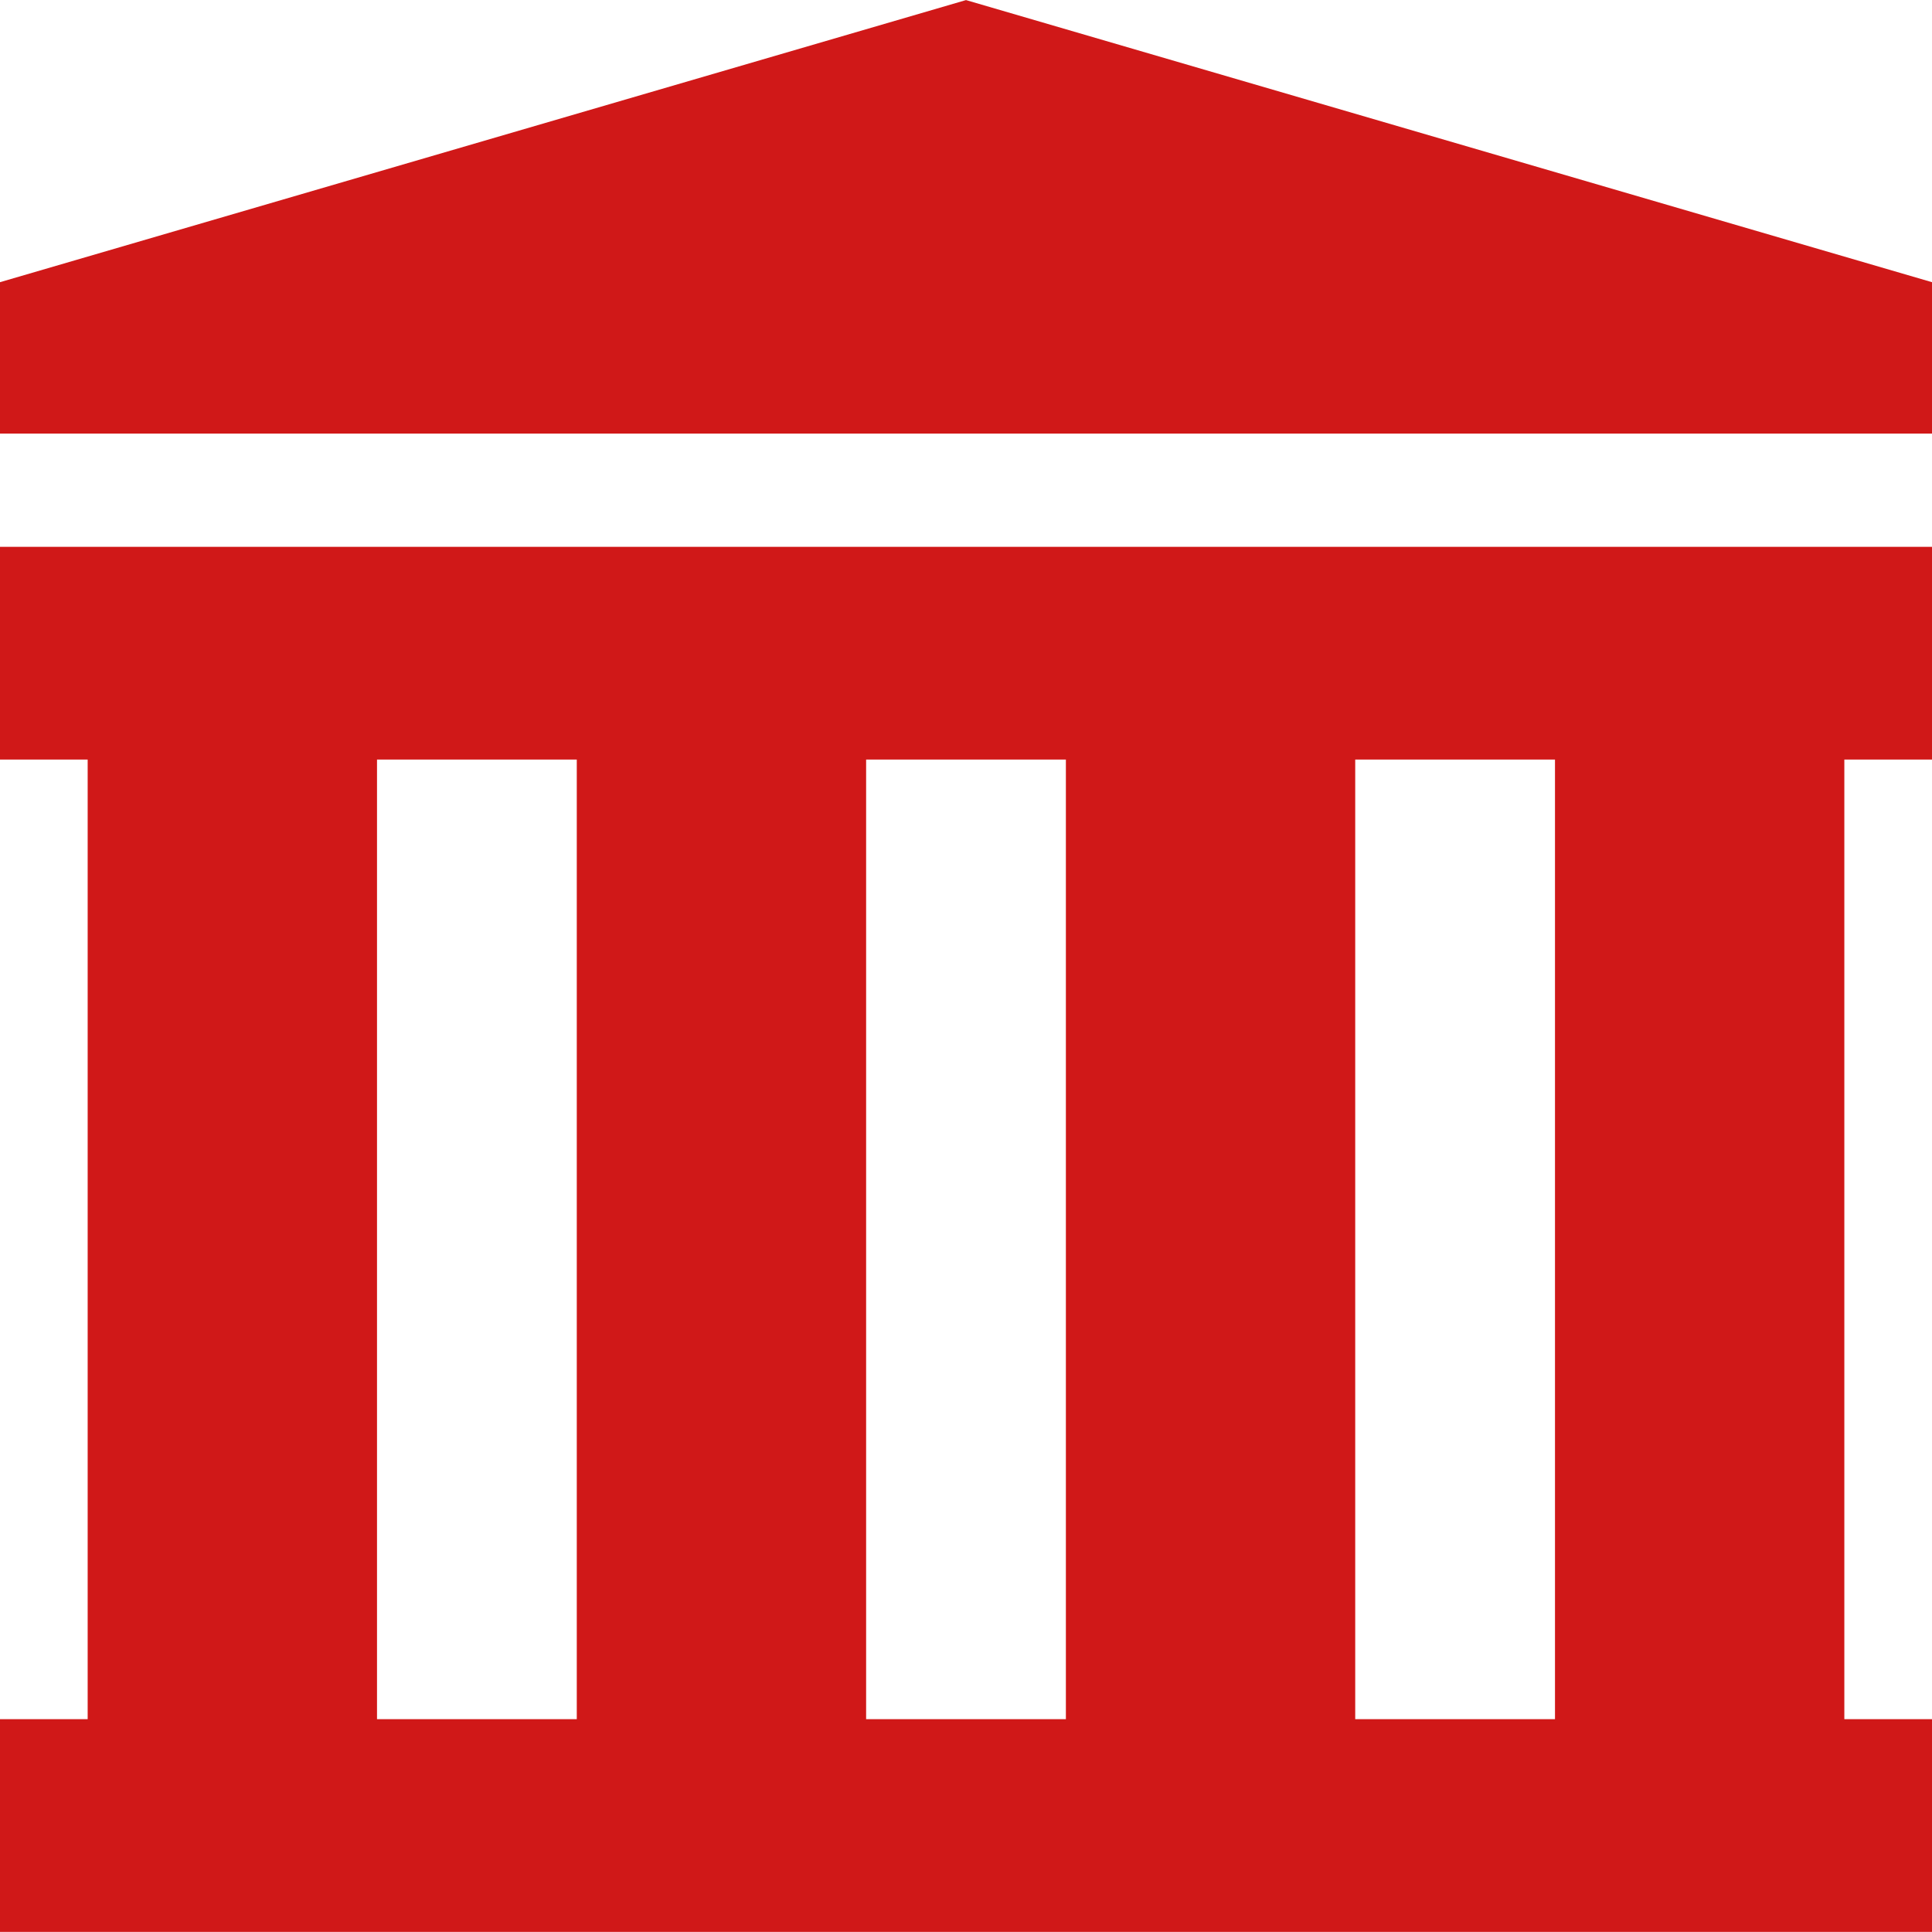 <?xml version="1.0"?>
<svg xmlns="http://www.w3.org/2000/svg" xmlns:xlink="http://www.w3.org/1999/xlink" version="1.1" id="Capa_1" x="0px" y="0px" viewBox="0 0 512 512" style="enable-background:new 0 0 512 512;" xml:space="preserve" width="512px" height="512px" class=""><g><g>
	<g>
		<path d="M0,144.912v3.002v53.373h23.232v254.316H0v56.376h512v-56.376h-23.232V201.288H512v-53.373v-3.002H0z M152.851,455.604    H99.912V201.288h52.939V455.604z M282.47,455.604h-52.939V201.288h52.939V455.604z M412.088,455.604h-52.94V201.288h52.94V455.604    z" data-original="#000000" class="active-path" data-old_color="#000000" fill="#D01818"/>
	</g>
</g><g>
	<g>
		<polygon points="256,0.021 0,74.782 0,114.911 512,114.911 512,74.782   " data-original="#000000" class="active-path" data-old_color="#000000" fill="#D01818"/>
	</g>
</g></g> </svg>
